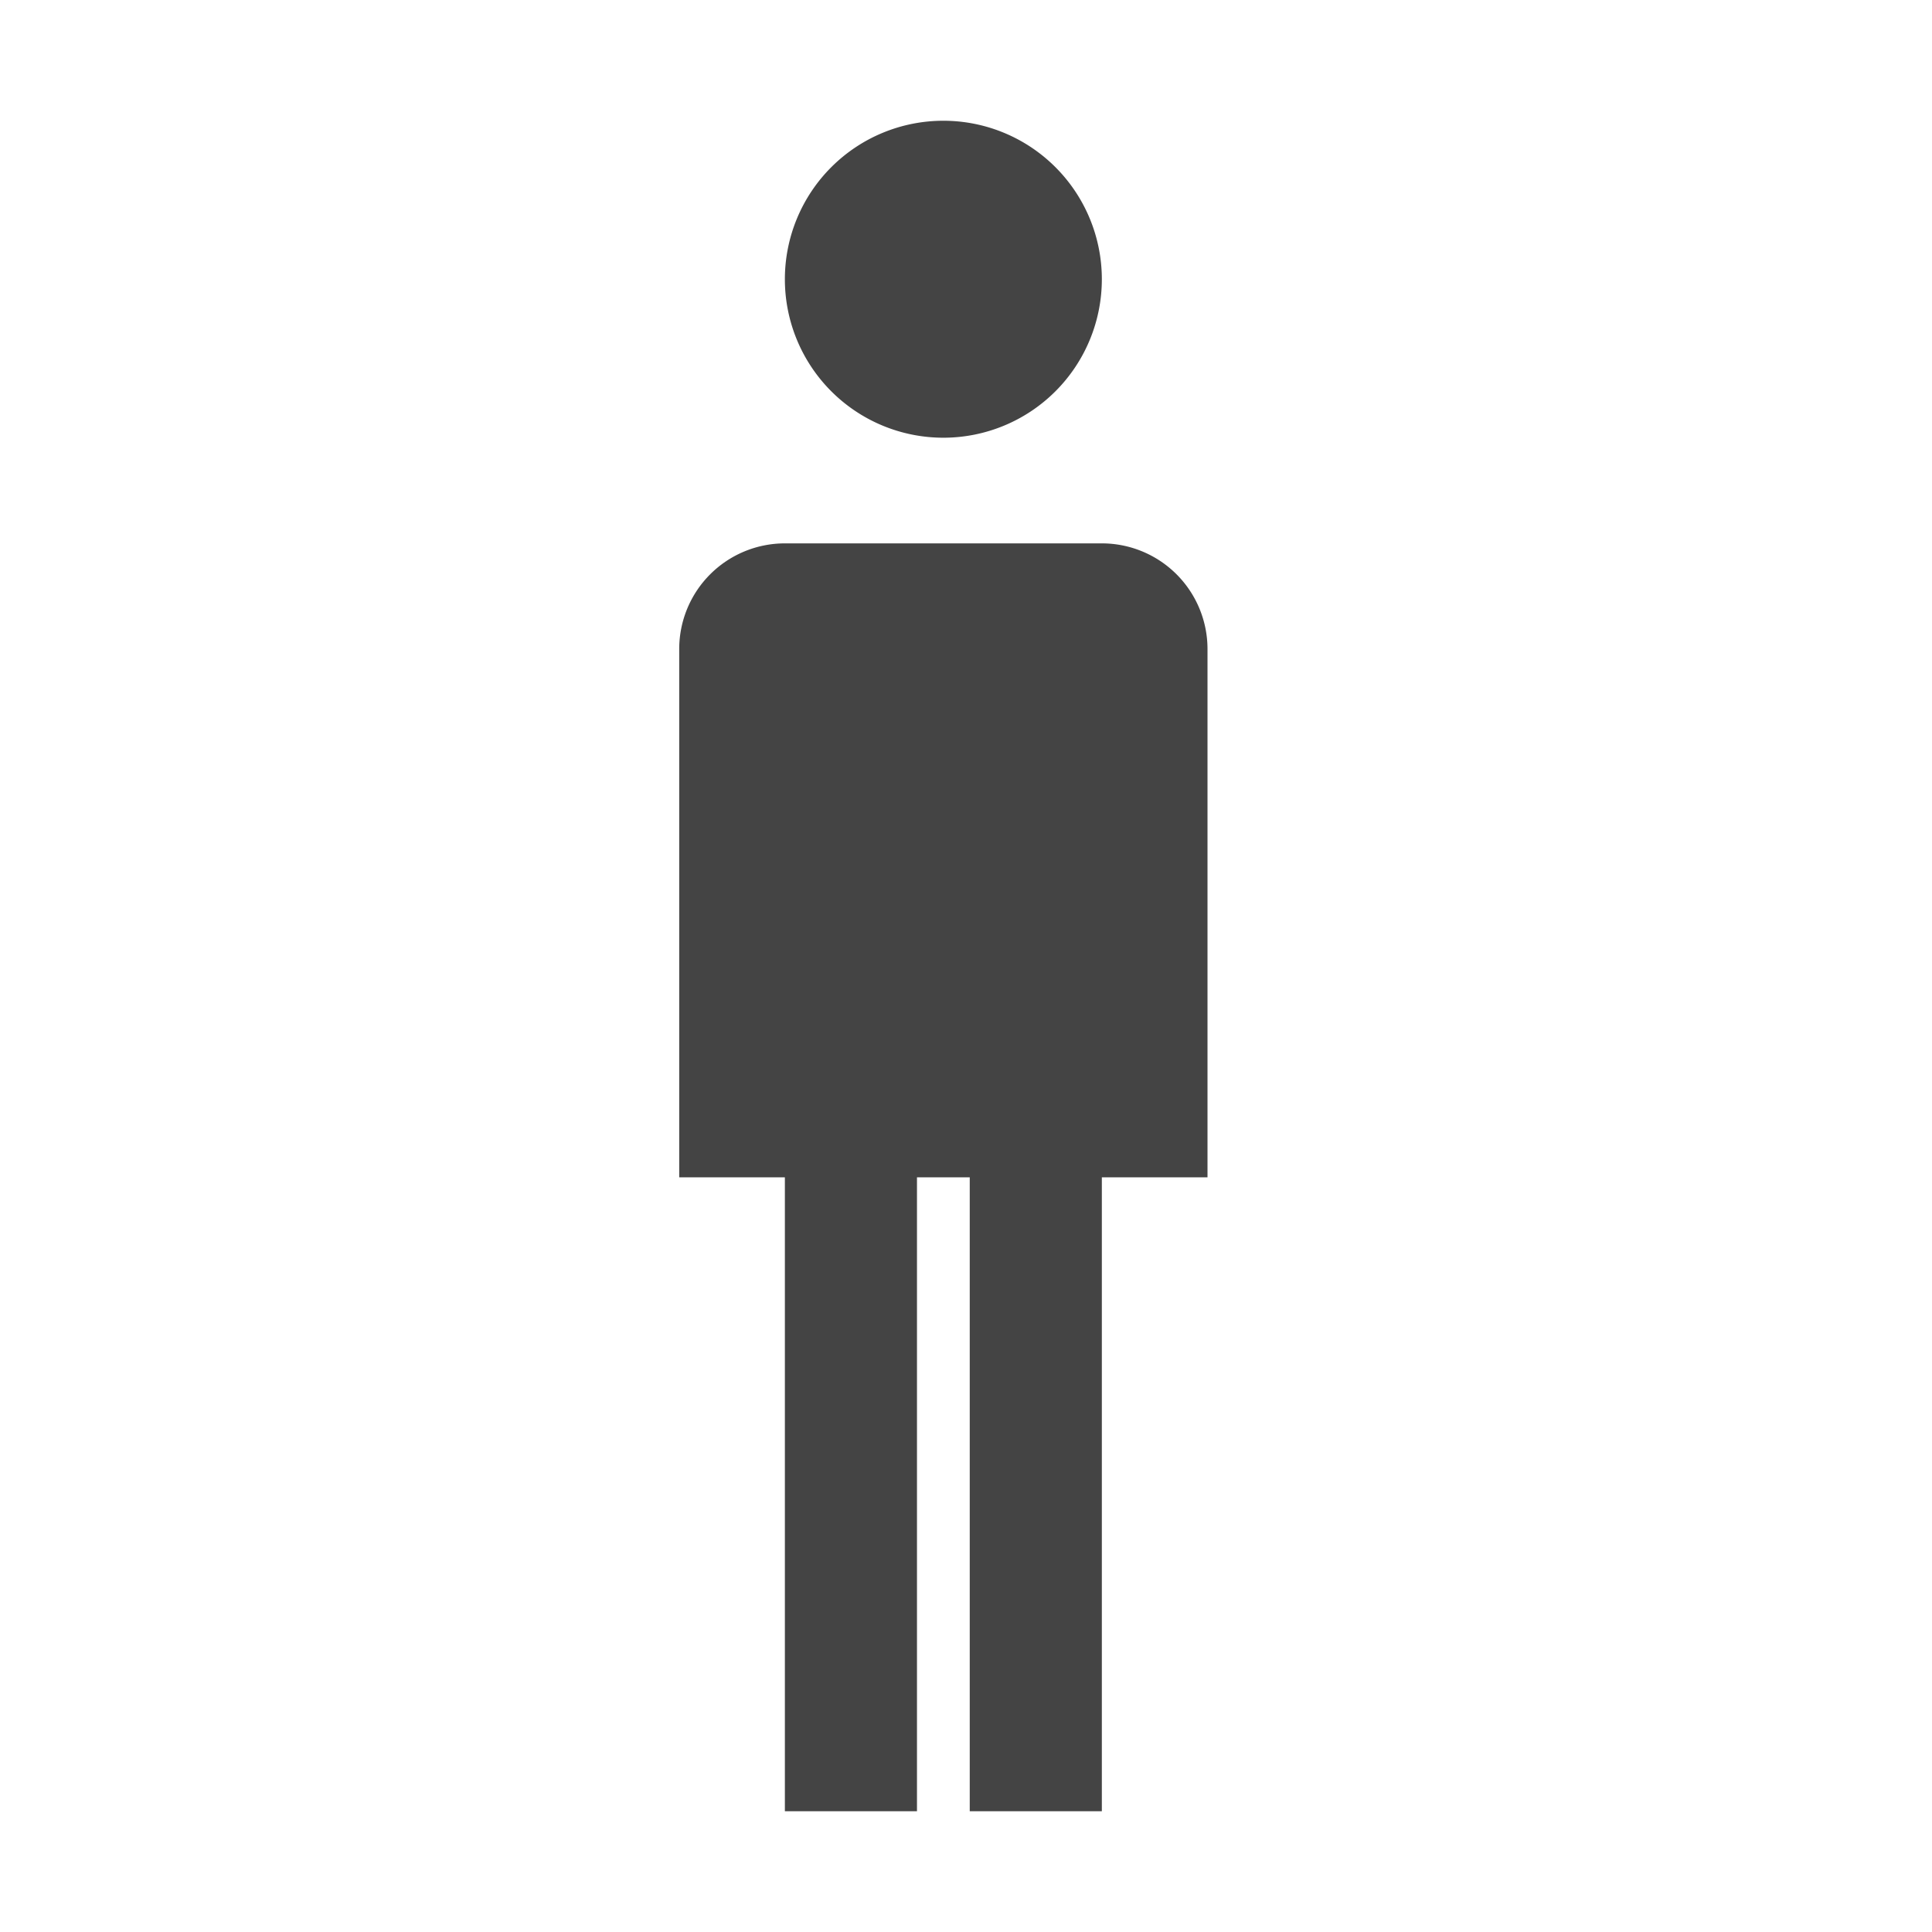 <svg xmlns="http://www.w3.org/2000/svg" width="32" height="32" viewBox="0 0 32 32">
    <path d="M18.25 9H13a1.75 1.75 0 0 0-1.75 1.75v8.75H13V30h2.188V19.5h.874V30h2.188V19.5H20v-8.75A1.75 1.75 0 0 0 18.25 9zm0-4.375a2.625 2.625 0 1 1-5.25 0 2.625 2.625 0 0 1 5.25 0z" fill="#444"/>
</svg>
